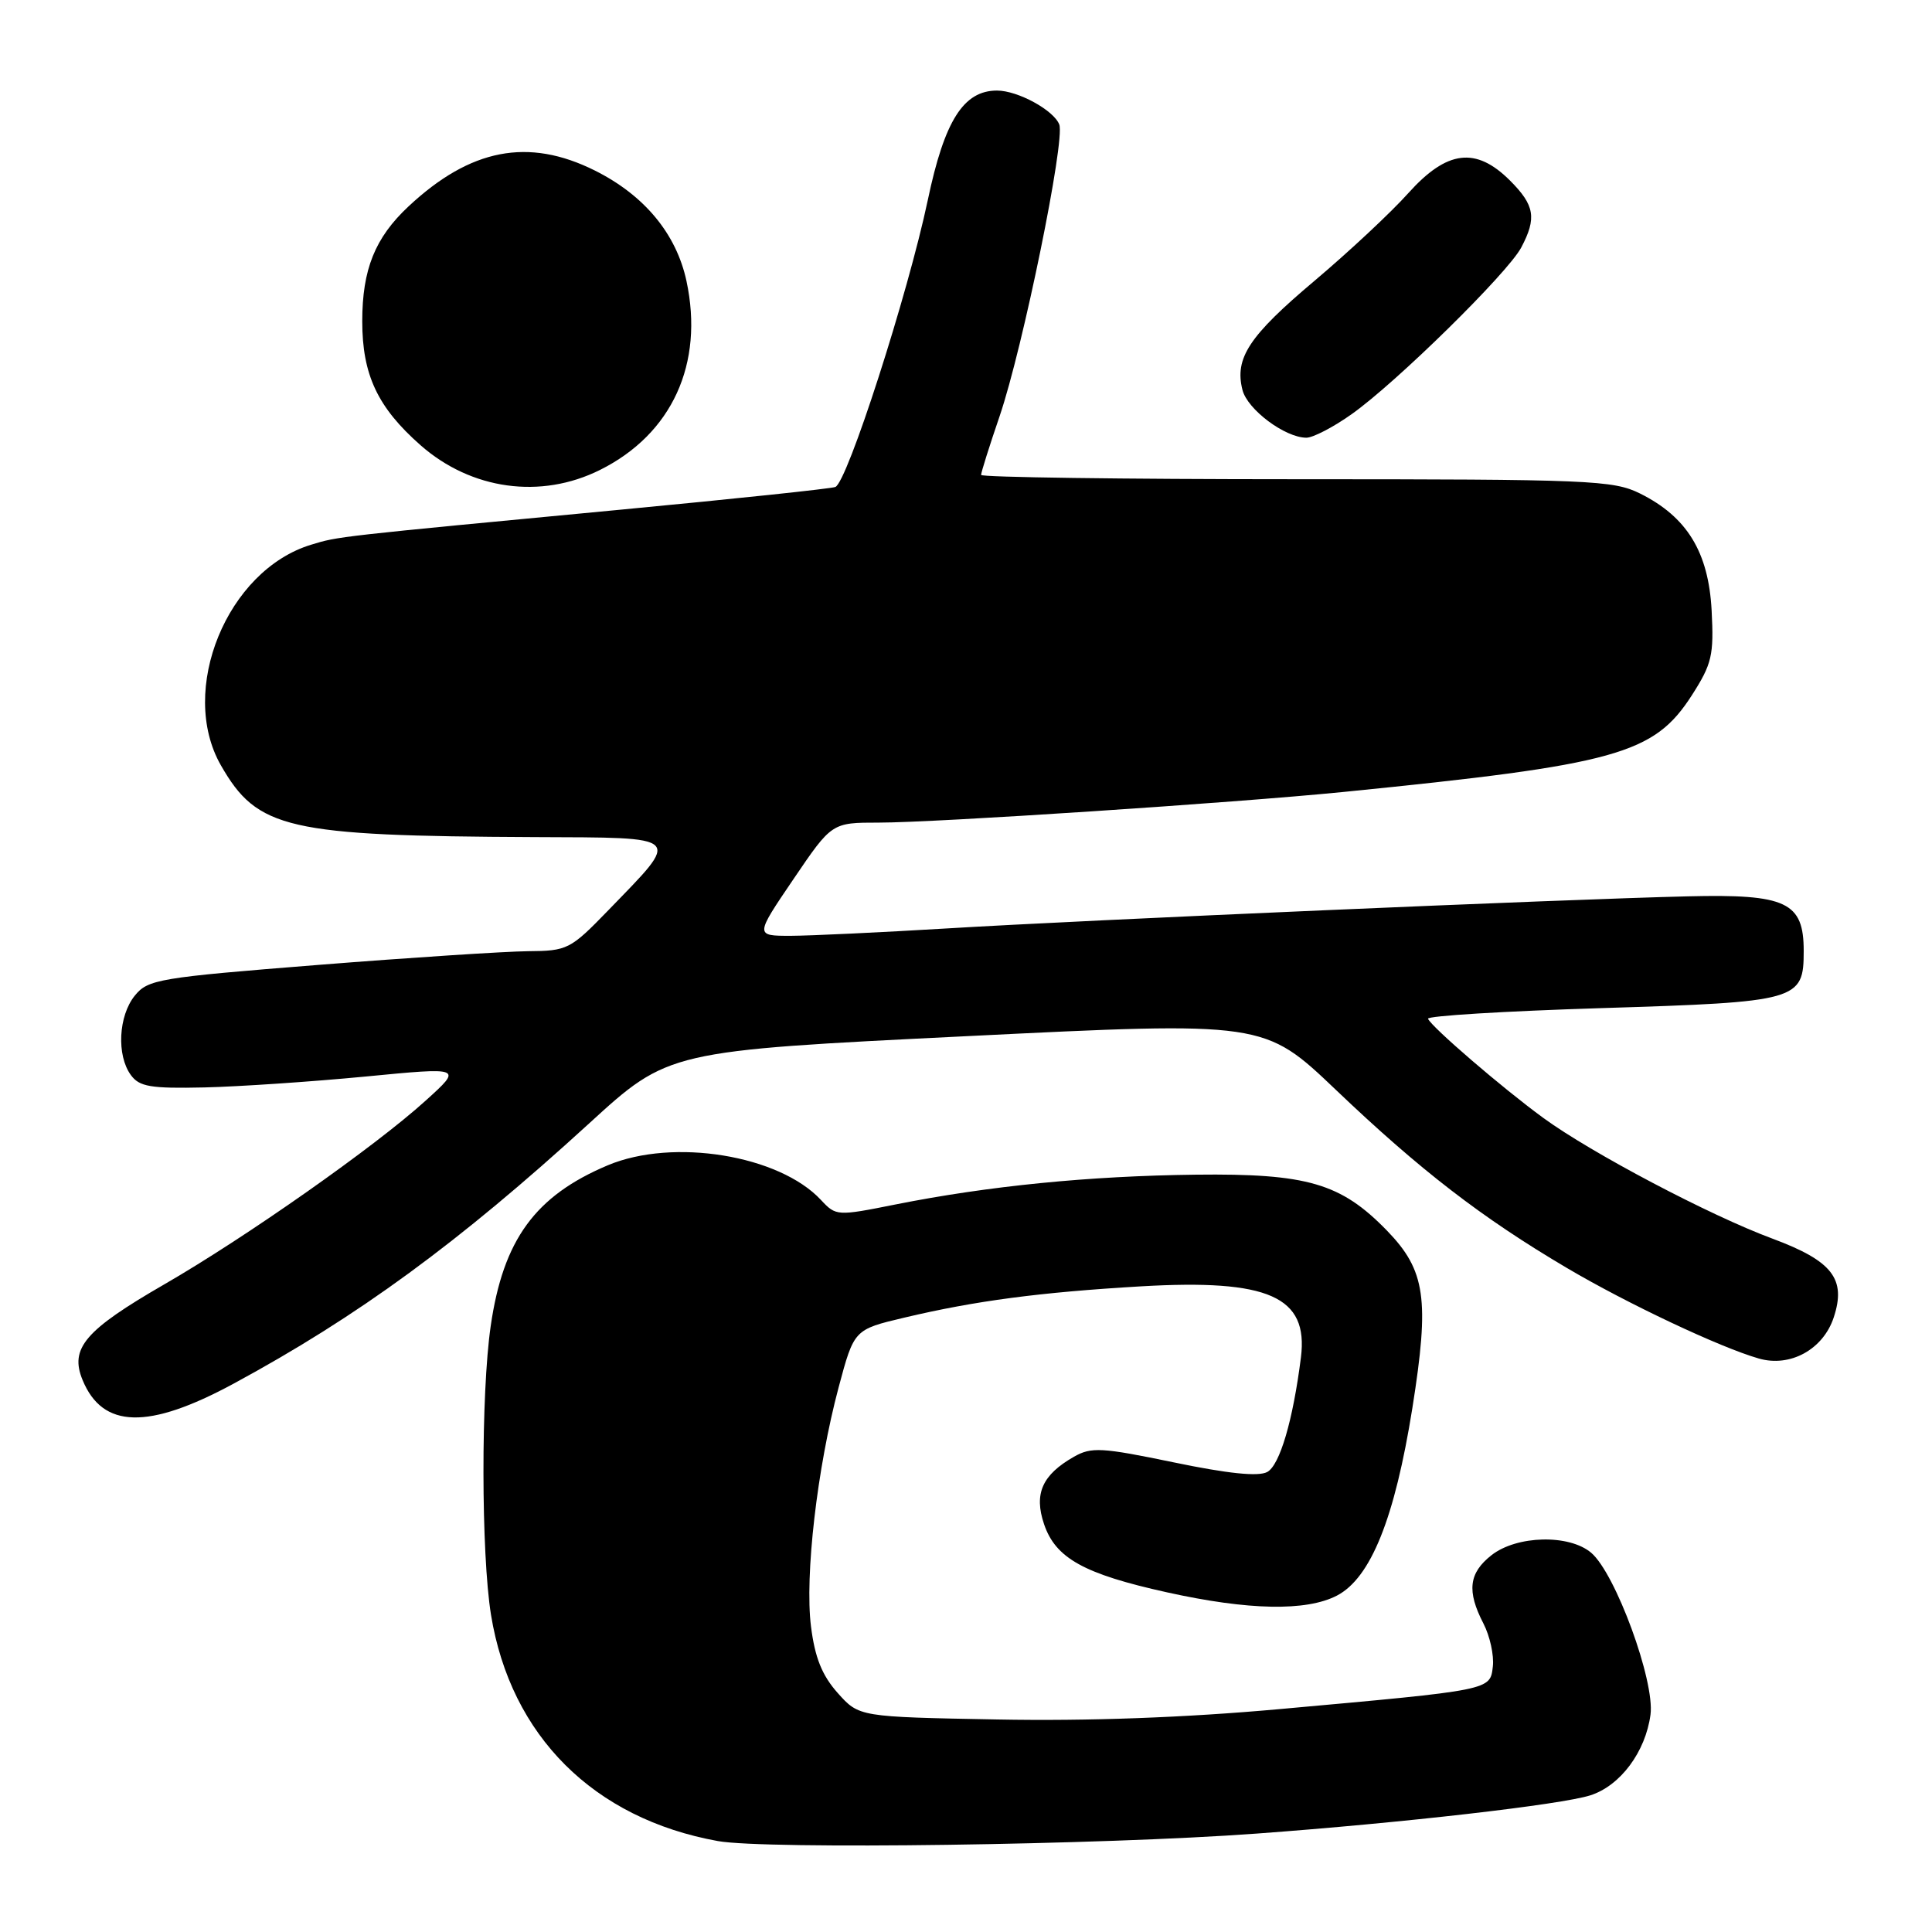 <?xml version="1.0" encoding="UTF-8" standalone="no"?>
<!DOCTYPE svg PUBLIC "-//W3C//DTD SVG 1.1//EN" "http://www.w3.org/Graphics/SVG/1.1/DTD/svg11.dtd" >
<svg xmlns="http://www.w3.org/2000/svg" xmlns:xlink="http://www.w3.org/1999/xlink" version="1.1" viewBox="0 0 256 256">
 <g >
 <path fill="currentColor"
d=" M 166.50 242.96 C 185.85 241.54 206.86 239.13 210.73 237.89 C 214.70 236.62 218.04 232.14 218.70 227.20 C 219.29 222.75 214.06 208.48 210.84 205.75 C 207.92 203.27 200.98 203.44 197.63 206.07 C 194.62 208.44 194.34 210.82 196.56 215.12 C 197.42 216.78 197.98 219.34 197.81 220.81 C 197.44 223.99 197.75 223.92 169.50 226.47 C 157.08 227.59 144.15 228.07 132.17 227.84 C 113.83 227.50 113.83 227.50 111.00 224.33 C 108.92 221.99 107.98 219.65 107.46 215.51 C 106.62 208.81 108.28 194.48 111.12 183.84 C 113.17 176.17 113.17 176.17 119.84 174.59 C 129.26 172.36 137.74 171.24 151.14 170.45 C 168.12 169.46 173.39 171.80 172.38 179.86 C 171.33 188.20 169.58 194.15 167.91 195.05 C 166.73 195.68 162.68 195.26 155.52 193.77 C 145.97 191.79 144.61 191.71 142.30 193.03 C 138.10 195.42 136.98 197.93 138.34 201.95 C 139.86 206.47 143.63 208.56 154.62 210.99 C 165.41 213.38 173.08 213.53 177.14 211.43 C 181.63 209.10 184.81 201.20 187.15 186.55 C 189.44 172.12 188.90 168.34 183.77 163.05 C 177.67 156.78 173.22 155.48 158.45 155.65 C 144.30 155.82 131.00 157.14 118.65 159.60 C 110.90 161.15 110.78 161.14 108.78 159.00 C 103.25 153.06 89.20 150.77 80.55 154.40 C 70.92 158.45 66.67 164.27 65.02 175.71 C 63.72 184.68 63.75 205.85 65.06 213.97 C 67.67 230.01 78.66 240.98 95.12 243.95 C 101.42 245.09 146.07 244.47 166.50 242.96 Z  M 30.92 183.36 C 47.40 174.45 60.73 164.70 78.04 148.88 C 88.58 139.24 88.58 139.24 128.04 137.30 C 167.50 135.35 167.50 135.35 177.02 144.42 C 188.18 155.06 196.34 161.35 207.60 168.00 C 215.62 172.74 227.91 178.54 233.05 180.01 C 237.21 181.21 241.58 178.81 242.98 174.56 C 244.66 169.47 242.80 167.08 234.87 164.13 C 226.60 161.07 210.85 152.77 204.51 148.14 C 199.07 144.17 189.67 136.08 189.22 134.99 C 189.06 134.61 199.41 133.98 212.22 133.58 C 238.32 132.77 239.00 132.58 239.00 126.00 C 239.00 119.53 236.71 118.45 223.64 118.77 C 207.18 119.16 143.93 121.90 125.50 123.02 C 116.70 123.55 107.37 123.99 104.77 124.00 C 100.04 124.00 100.04 124.00 105.13 116.50 C 110.22 109.00 110.22 109.00 116.44 109.00 C 123.96 109.00 163.44 106.39 178.00 104.94 C 214.25 101.31 219.15 99.95 224.19 92.11 C 226.84 87.97 227.11 86.82 226.80 80.89 C 226.39 73.15 223.54 68.49 217.31 65.39 C 213.76 63.63 210.69 63.50 171.75 63.50 C 148.79 63.50 130.00 63.24 130.00 62.93 C 130.00 62.61 131.10 59.10 132.46 55.13 C 135.55 46.04 141.16 18.59 140.36 16.50 C 139.63 14.60 134.86 12.00 132.11 12.00 C 127.67 12.00 125.15 15.98 122.94 26.50 C 120.30 39.00 112.25 63.98 110.68 64.53 C 110.03 64.76 97.35 66.10 82.50 67.51 C 44.35 71.13 44.84 71.07 41.22 72.18 C 30.08 75.57 23.58 91.46 29.27 101.41 C 34.11 109.87 38.04 110.77 70.79 110.92 C 90.76 111.01 90.32 110.58 80.59 120.63 C 75.57 125.81 75.19 126.00 69.94 126.04 C 66.95 126.07 54.42 126.88 42.11 127.86 C 21.05 129.53 19.60 129.77 17.86 131.93 C 15.69 134.61 15.43 139.84 17.34 142.45 C 18.47 144.00 19.95 144.25 27.09 144.09 C 31.71 143.98 41.31 143.33 48.40 142.65 C 61.31 141.40 61.31 141.40 56.40 145.84 C 49.71 151.91 32.61 163.93 21.76 170.19 C 11.25 176.26 9.20 178.66 10.95 182.88 C 13.61 189.31 19.65 189.45 30.92 183.36 Z  M 79.50 62.27 C 89.05 57.51 93.31 48.20 90.96 37.23 C 89.61 30.97 85.38 25.87 78.81 22.59 C 70.00 18.20 62.33 19.68 54.13 27.35 C 49.69 31.50 48.00 35.70 48.00 42.57 C 48.00 49.65 50.03 53.98 55.72 58.99 C 62.45 64.91 71.66 66.18 79.50 62.27 Z  M 179.10 54.88 C 185.00 50.71 199.79 36.17 201.57 32.80 C 203.64 28.89 203.36 27.20 200.08 23.92 C 195.56 19.41 191.73 19.89 186.61 25.59 C 184.35 28.12 178.76 33.34 174.19 37.20 C 165.50 44.52 163.57 47.44 164.63 51.66 C 165.28 54.26 170.27 57.99 173.10 58.00 C 173.98 58.00 176.68 56.60 179.10 54.88 Z "/>
</g>
</svg>